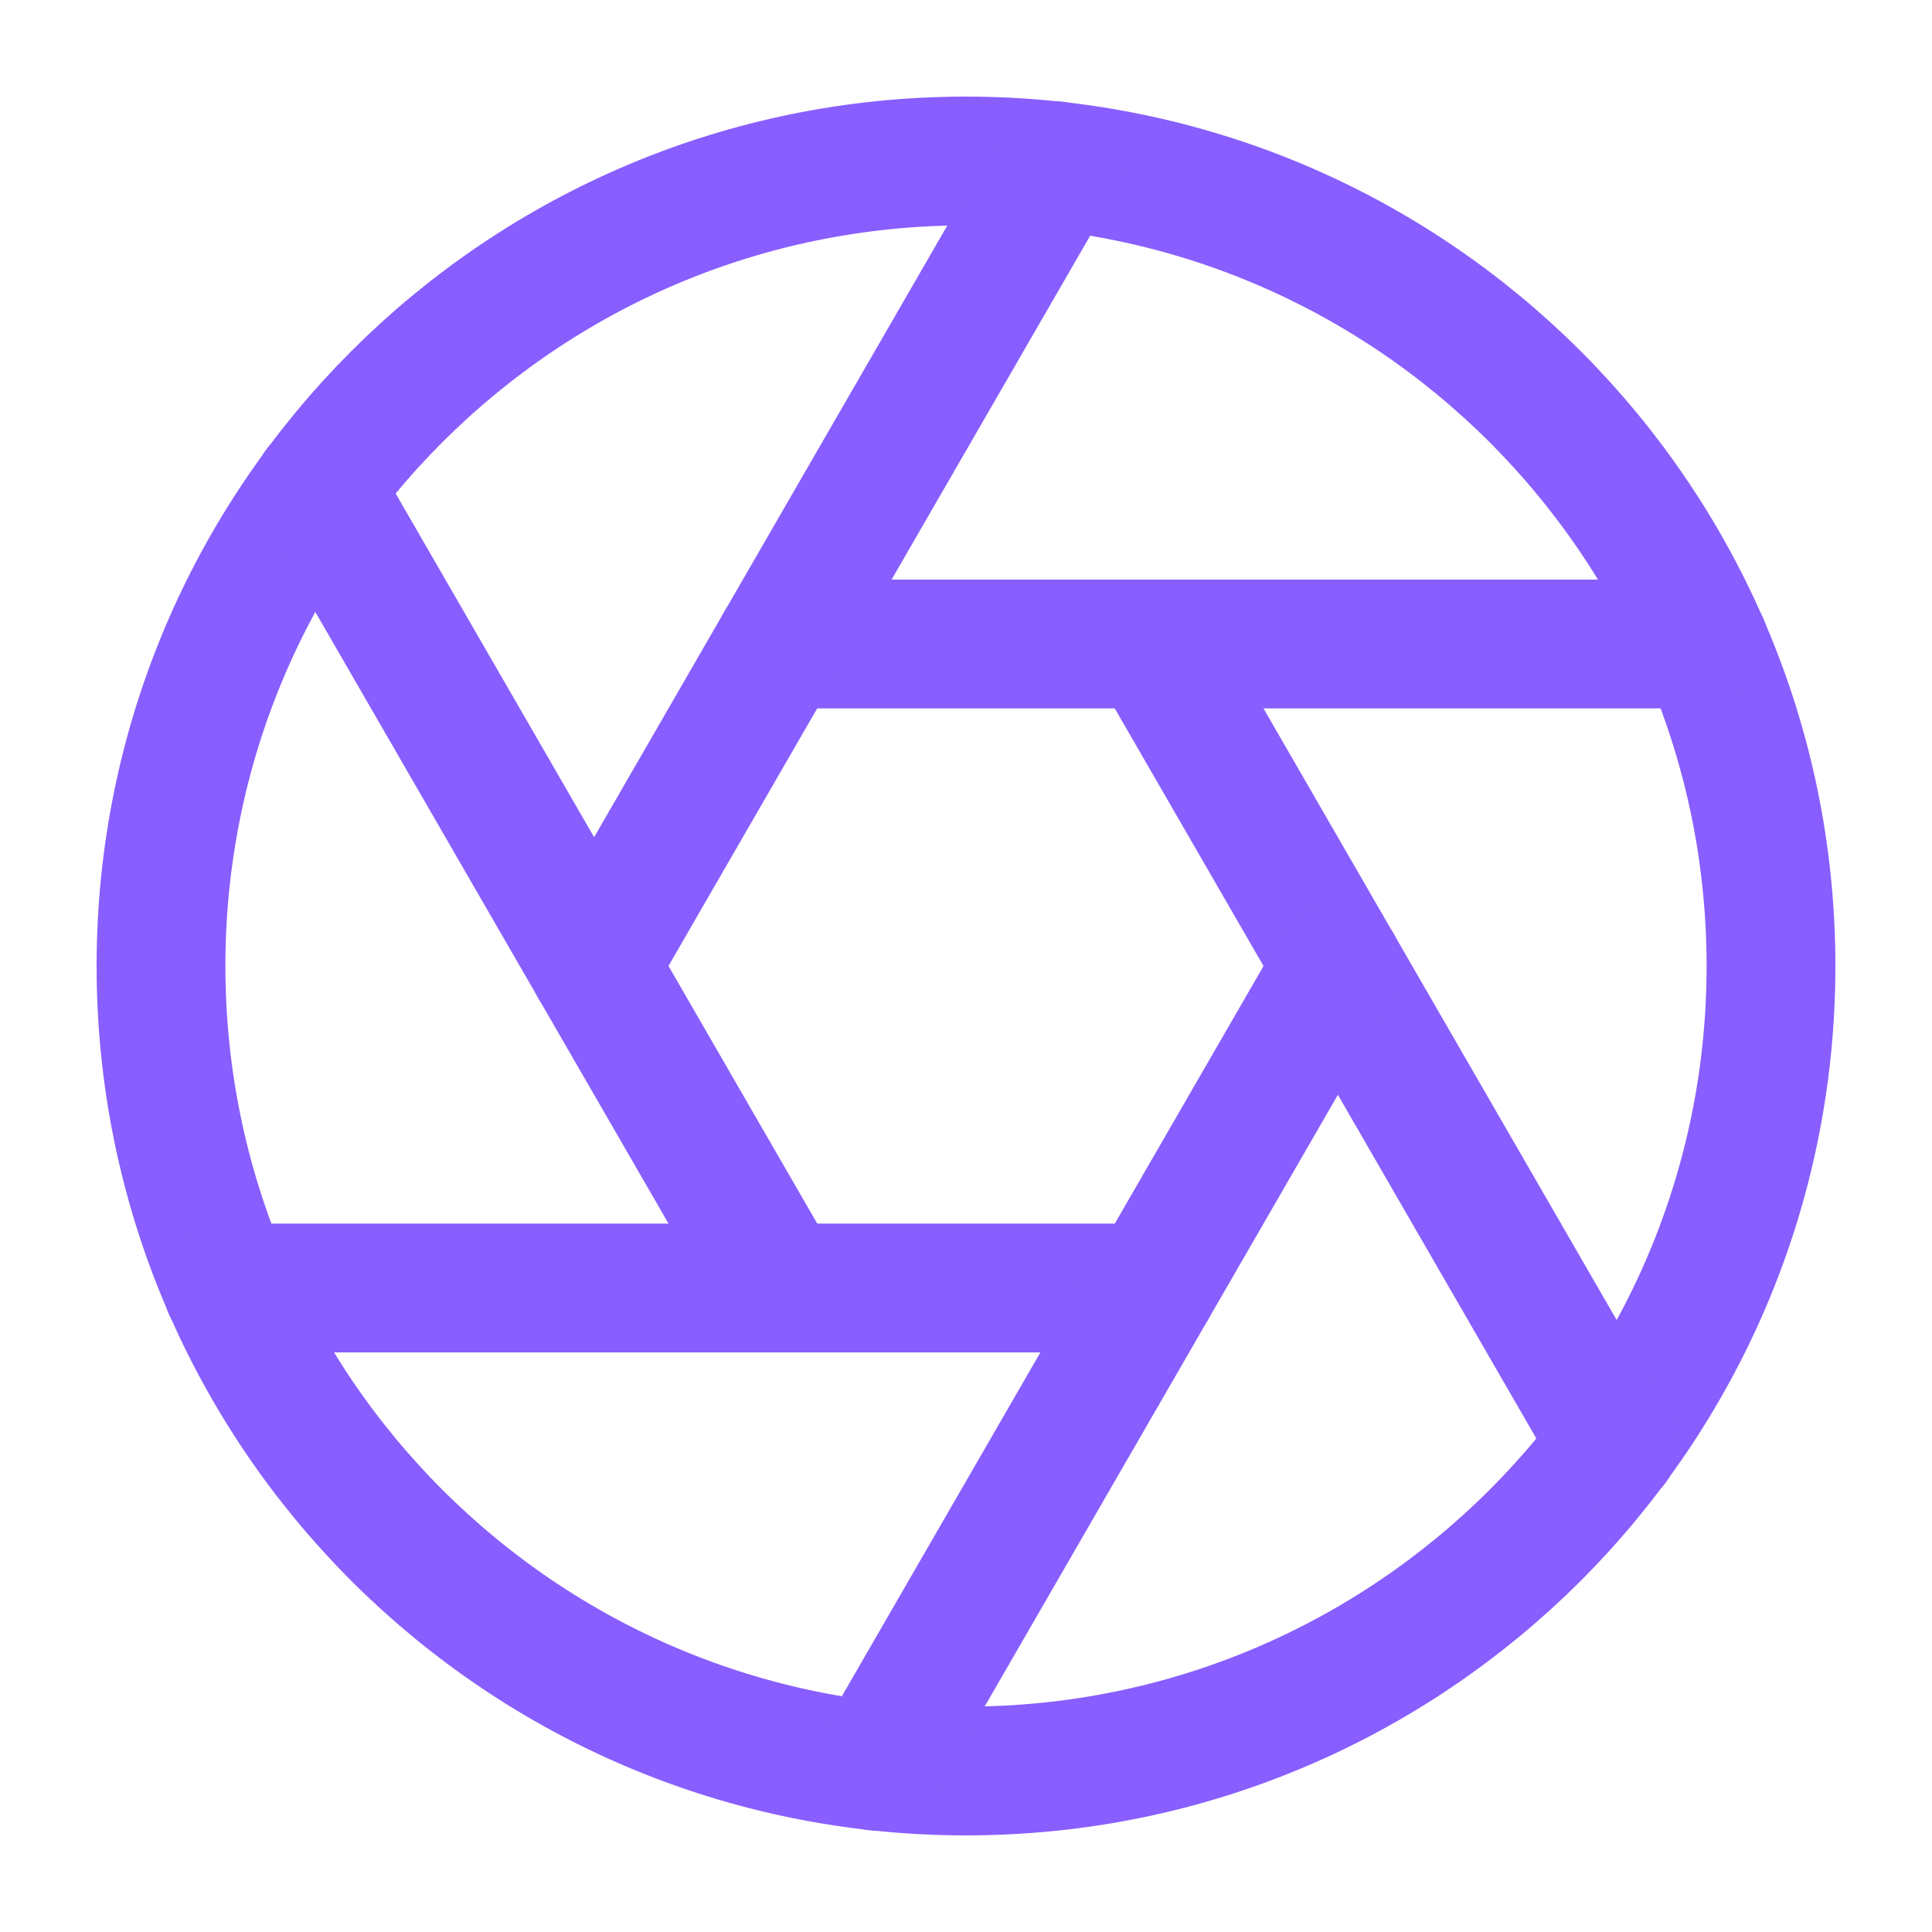 <svg width="30" height="30" viewBox="0 0 30 30" fill="none" xmlns="http://www.w3.org/2000/svg">
<path d="M15 27.5C21.904 27.5 27.5 21.904 27.5 15C27.5 8.096 21.904 2.5 15 2.5C8.096 2.5 2.5 8.096 2.5 15C2.5 21.904 8.096 27.5 15 27.5Z" stroke="#885EFE" stroke-width="2" stroke-linecap="round" stroke-linejoin="round"/>
<path d="M17.887 10L25.062 22.425" stroke="#885EFE" stroke-width="2" stroke-linecap="round" stroke-linejoin="round"/>
<path d="M12.113 10H26.462" stroke="#885EFE" stroke-width="2" stroke-linecap="round" stroke-linejoin="round"/>
<path d="M9.225 15L16.4 2.575" stroke="#885EFE" stroke-width="2" stroke-linecap="round" stroke-linejoin="round"/>
<path d="M12.113 20L4.938 7.575" stroke="#885EFE" stroke-width="2" stroke-linecap="round" stroke-linejoin="round"/>
<path d="M17.887 20H3.537" stroke="#885EFE" stroke-width="2" stroke-linecap="round" stroke-linejoin="round"/>
<path d="M20.775 15L13.6 27.425" stroke="#885EFE" stroke-width="2" stroke-linecap="round" stroke-linejoin="round"/>
</svg>
